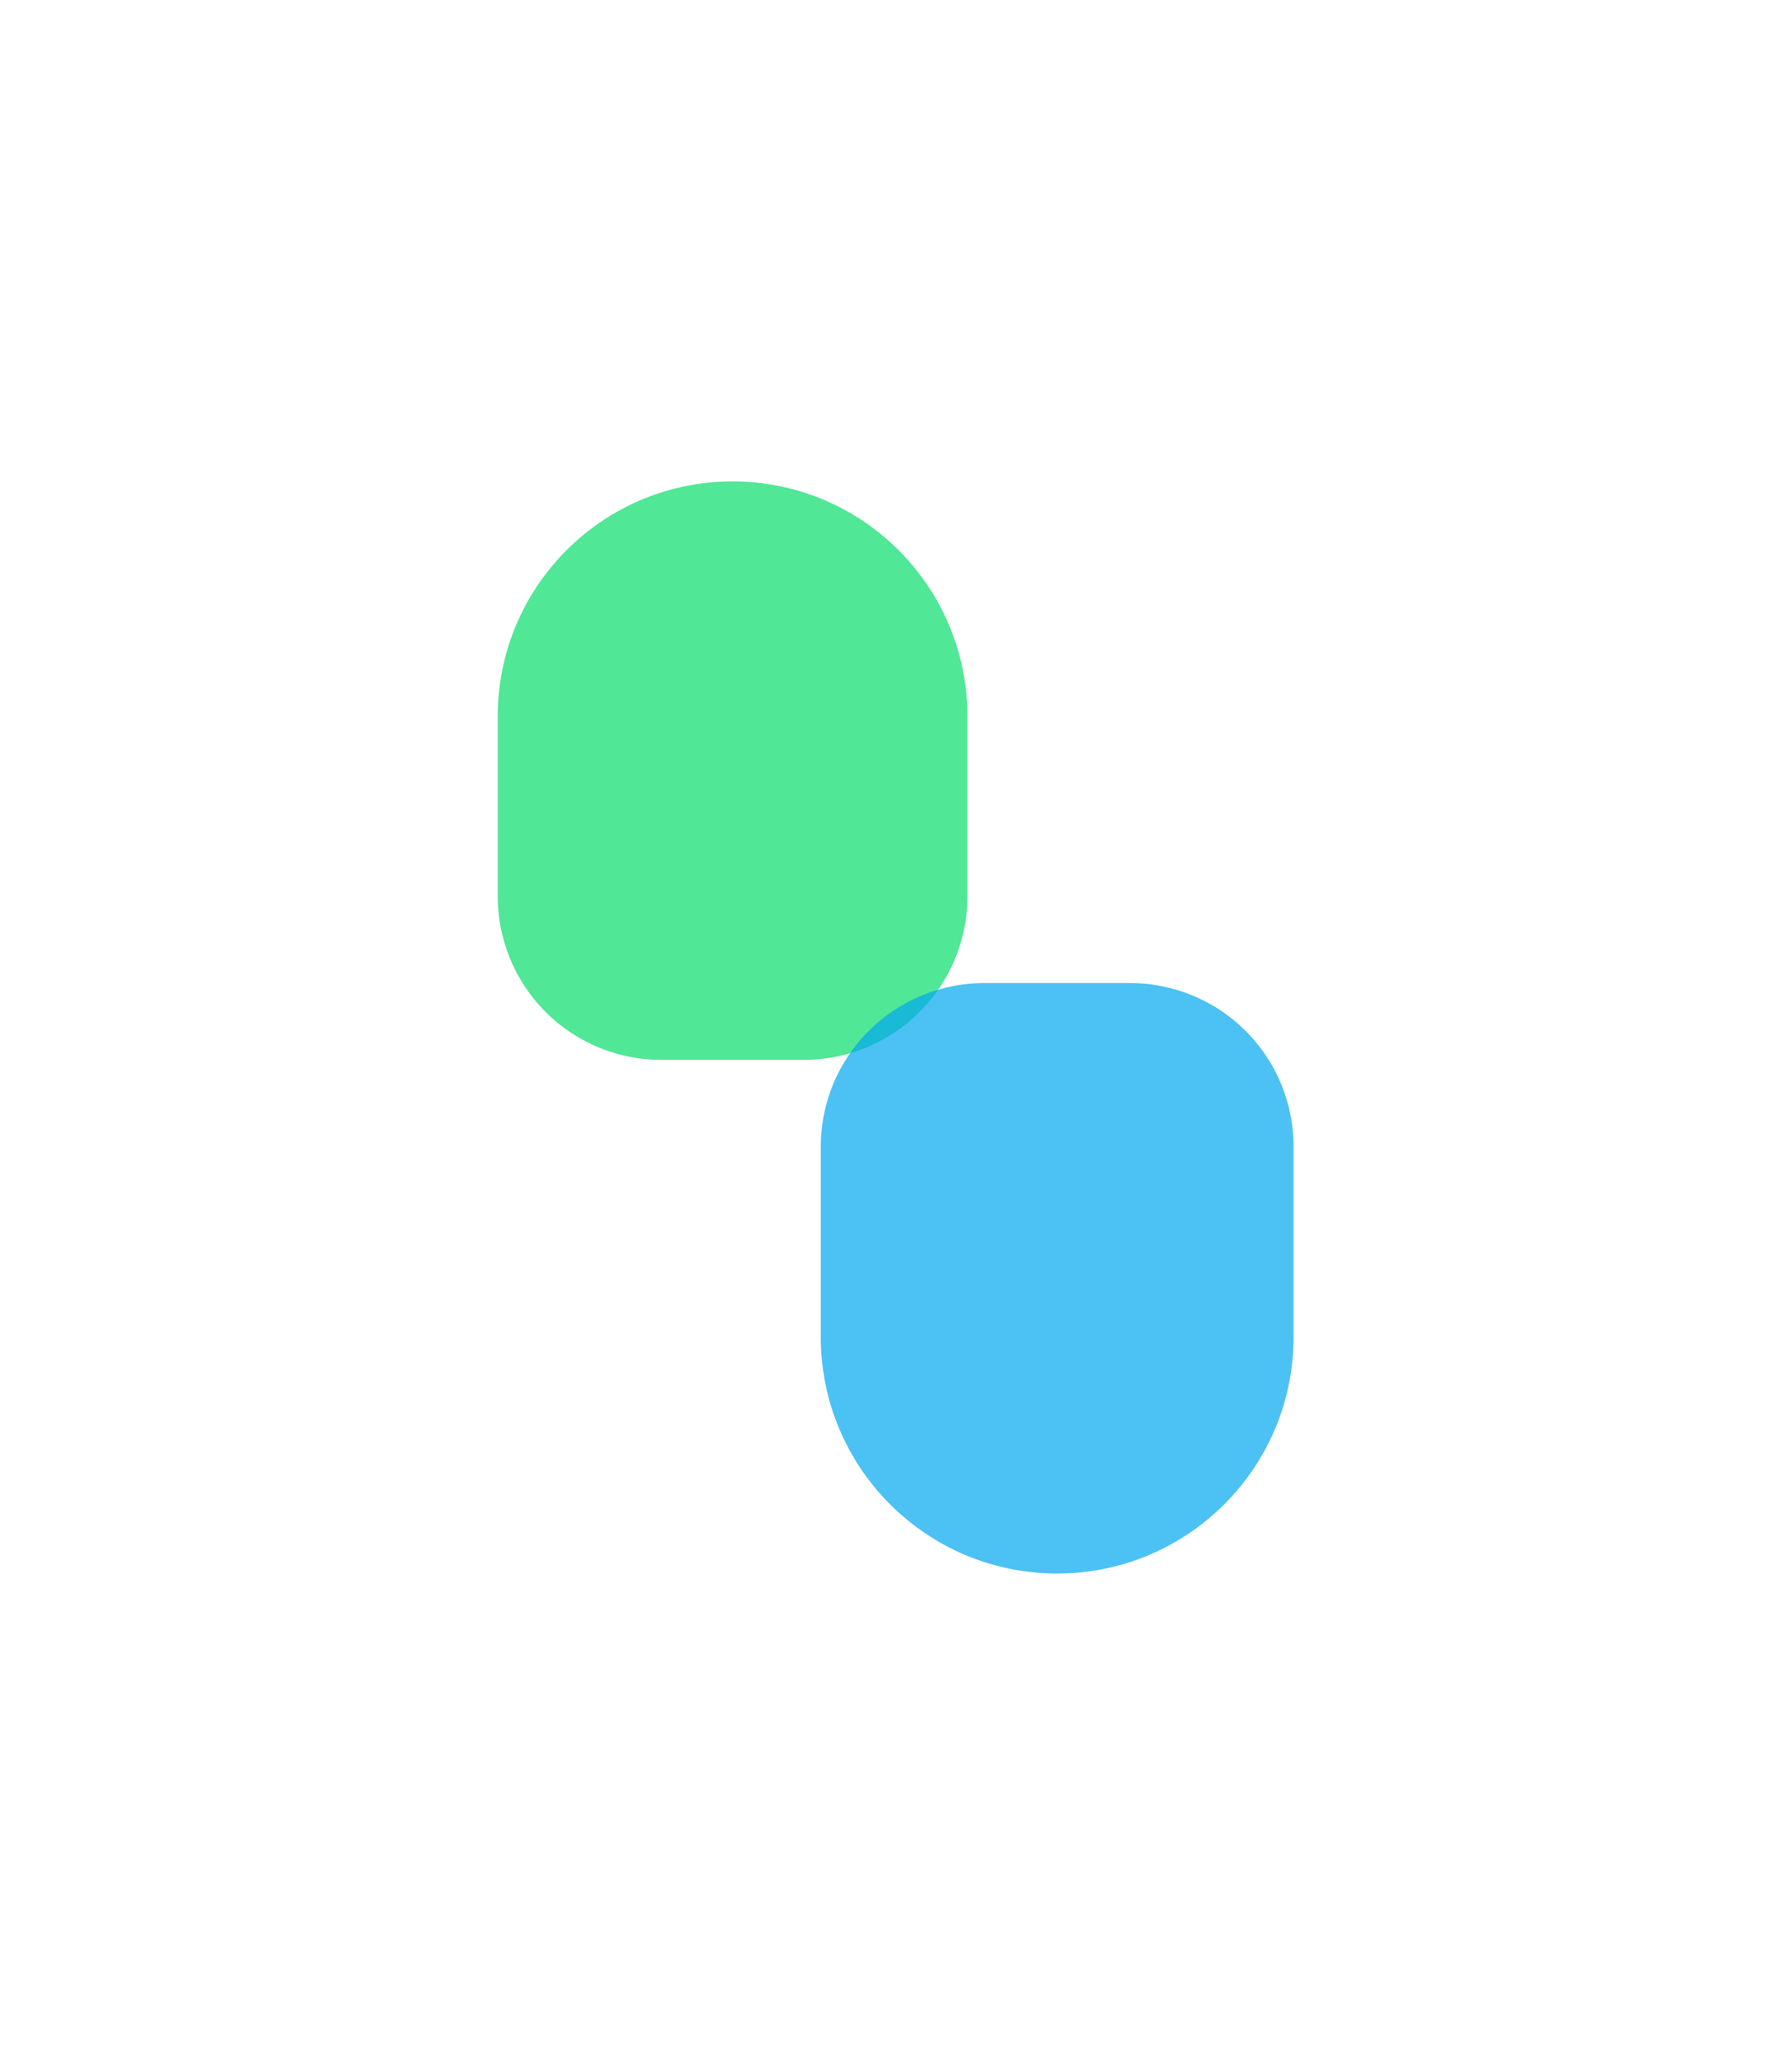 <svg fill="none" height="101" width="88" xmlns="http://www.w3.org/2000/svg"><filter id="a" color-interpolation-filters="sRGB" filterUnits="userSpaceOnUse" height="75.419" width="70.084" x=".933" y=".126"><feFlood flood-opacity="0" result="BackgroundImageFix"/><feBlend in="SourceGraphic" in2="BackgroundImageFix" result="shape"/><feGaussianBlur result="effect1_foregroundBlur" stdDeviation="11.755"/></filter><filter id="b" color-interpolation-filters="sRGB" filterUnits="userSpaceOnUse" height="76.008" width="70.238" x="16.796" y="24.755"><feFlood flood-opacity="0" result="BackgroundImageFix"/><feBlend in="SourceGraphic" in2="BackgroundImageFix" result="shape"/><feGaussianBlur result="effect1_foregroundBlur" stdDeviation="11.755"/></filter><g filter="url(#a)" opacity=".7"><path d="M24.443 35.168c0-6.369 5.163-11.532 11.532-11.532S47.506 28.8 47.506 35.168v8.838a8.028 8.028 0 01-8.028 8.028h-7.007a8.028 8.028 0 01-8.028-8.027z" fill="#06dd69"/></g><g filter="url(#b)" opacity=".7"><path d="M63.523 65.643c0 6.411-5.197 11.609-11.608 11.609s-11.608-5.197-11.608-11.609v-9.35a8.028 8.028 0 018.028-8.028h7.16a8.028 8.028 0 018.028 8.028z" fill="#00a7ef"/></g></svg>